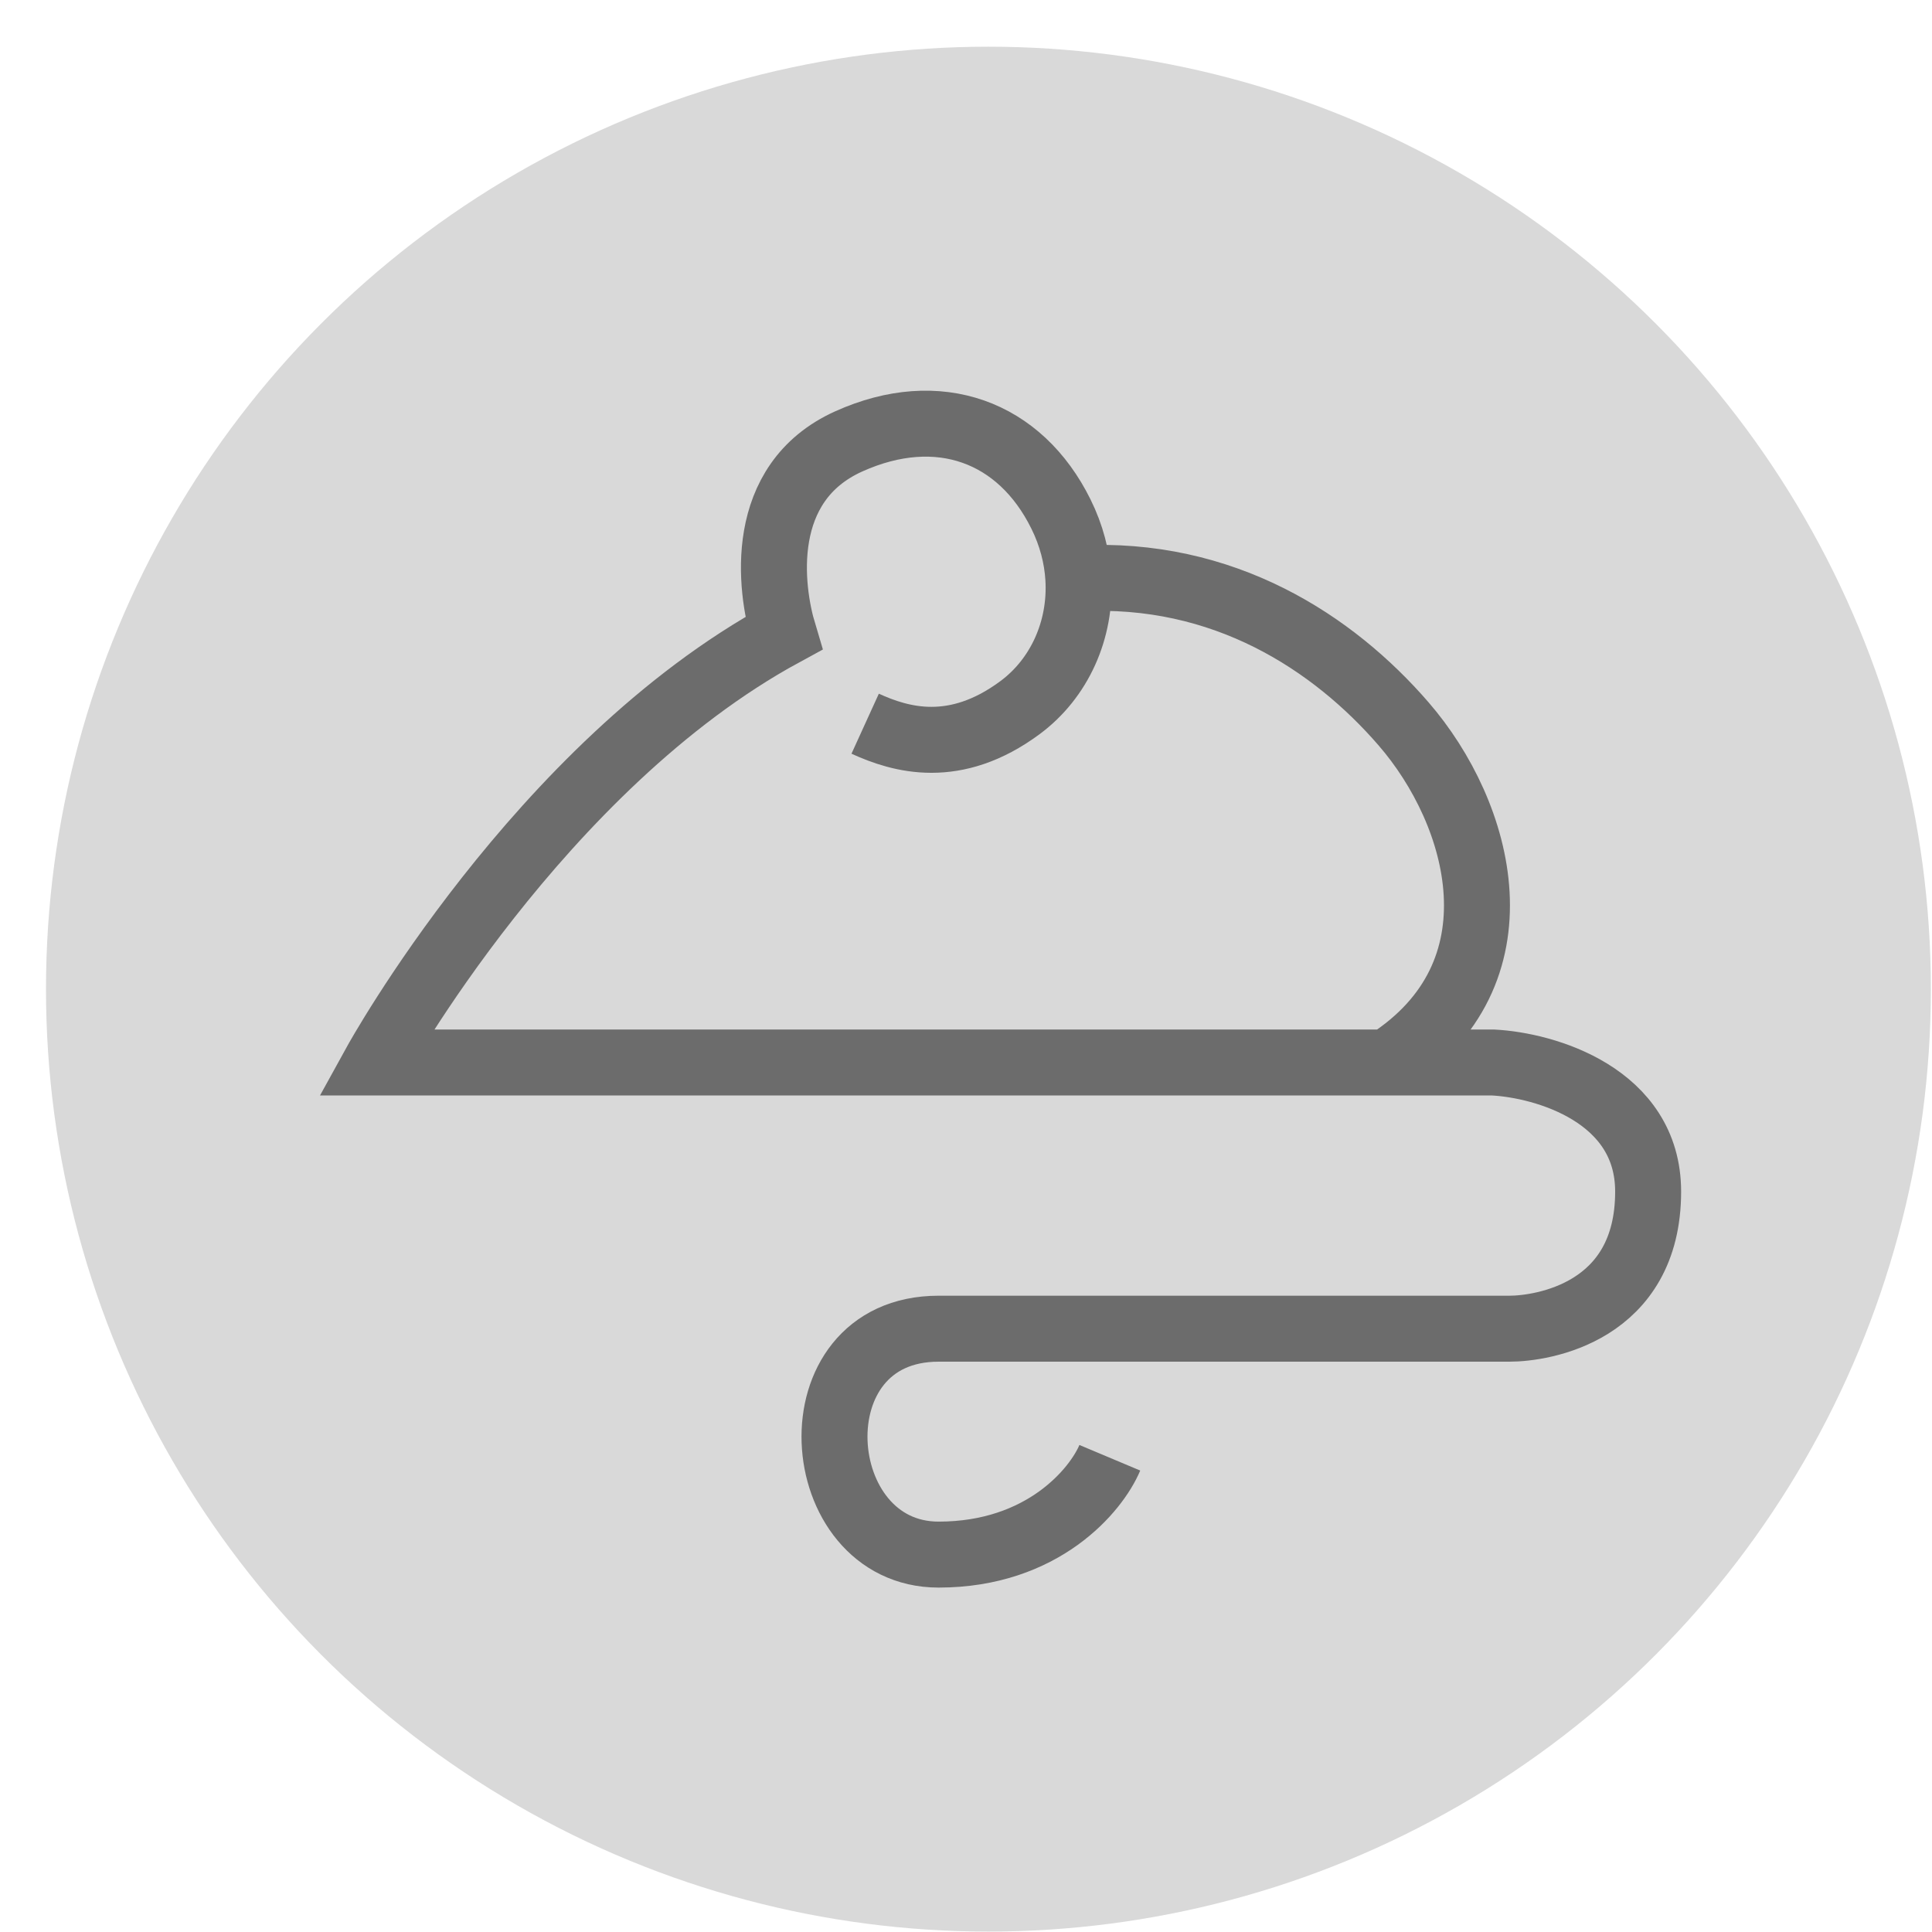 <svg width="41" height="41" viewBox="0 0 41 41" fill="none" xmlns="http://www.w3.org/2000/svg">
	<circle cx="20.976" cy="20.991" r="20" fill="black" fill-opacity="0.15" />
	<path d="M23.552 30.936C23.264 31.621 22.133 32.991 19.918 32.991C17.149 32.991 16.802 28.197 19.918 28.197C21.822 28.197 31.341 28.197 32.033 28.197C32.726 28.197 34.976 27.855 34.976 25.287C34.976 23.233 32.783 22.605 31.687 22.548H29.437M18.36 15.358C19.11 15.7 20.264 16.043 21.649 15.015C22.479 14.399 22.949 13.37 22.884 12.276M29.437 22.548L7.976 22.548C7.976 22.548 11.442 16.26 16.629 13.44C16.341 12.482 16.057 10.246 18.014 9.366C19.918 8.51 21.649 9.158 22.514 10.907C22.738 11.358 22.857 11.823 22.884 12.276M29.437 22.548C32.379 20.665 31.445 17.275 29.783 15.358C28.3 13.646 25.976 12.105 22.884 12.276" stroke="currentColor" stroke-opacity="0.5" stroke-width="1.4" />
</svg>
